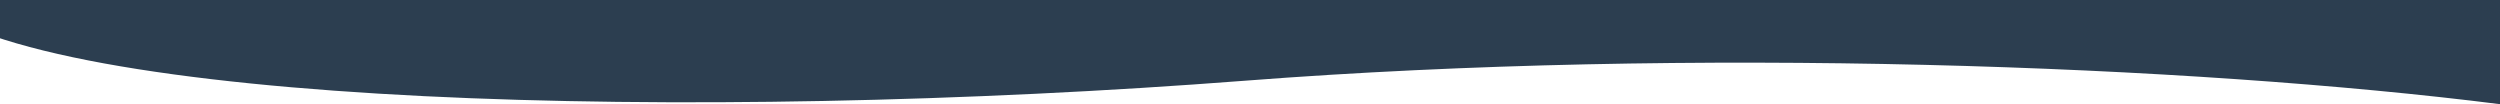 <svg width="1440" height="60" viewBox="0 0 1440 60" fill="none" xmlns="http://www.w3.org/2000/svg">
<g clip-path="url(#clip0_88_126)">
<path d="M1440 0V60C1262.08 37.511 974.947 26.611 717.109 46.489C399.471 70.969 27.502 61.214 -45 0L1440 0Z" fill="#2C3E50"/>
</g>
<defs>
<clipPath id="clip0_88_126">
<rect width="1485" height="60" fill="white" transform="translate(-45)"/>
</clipPath>
</defs>
</svg>
